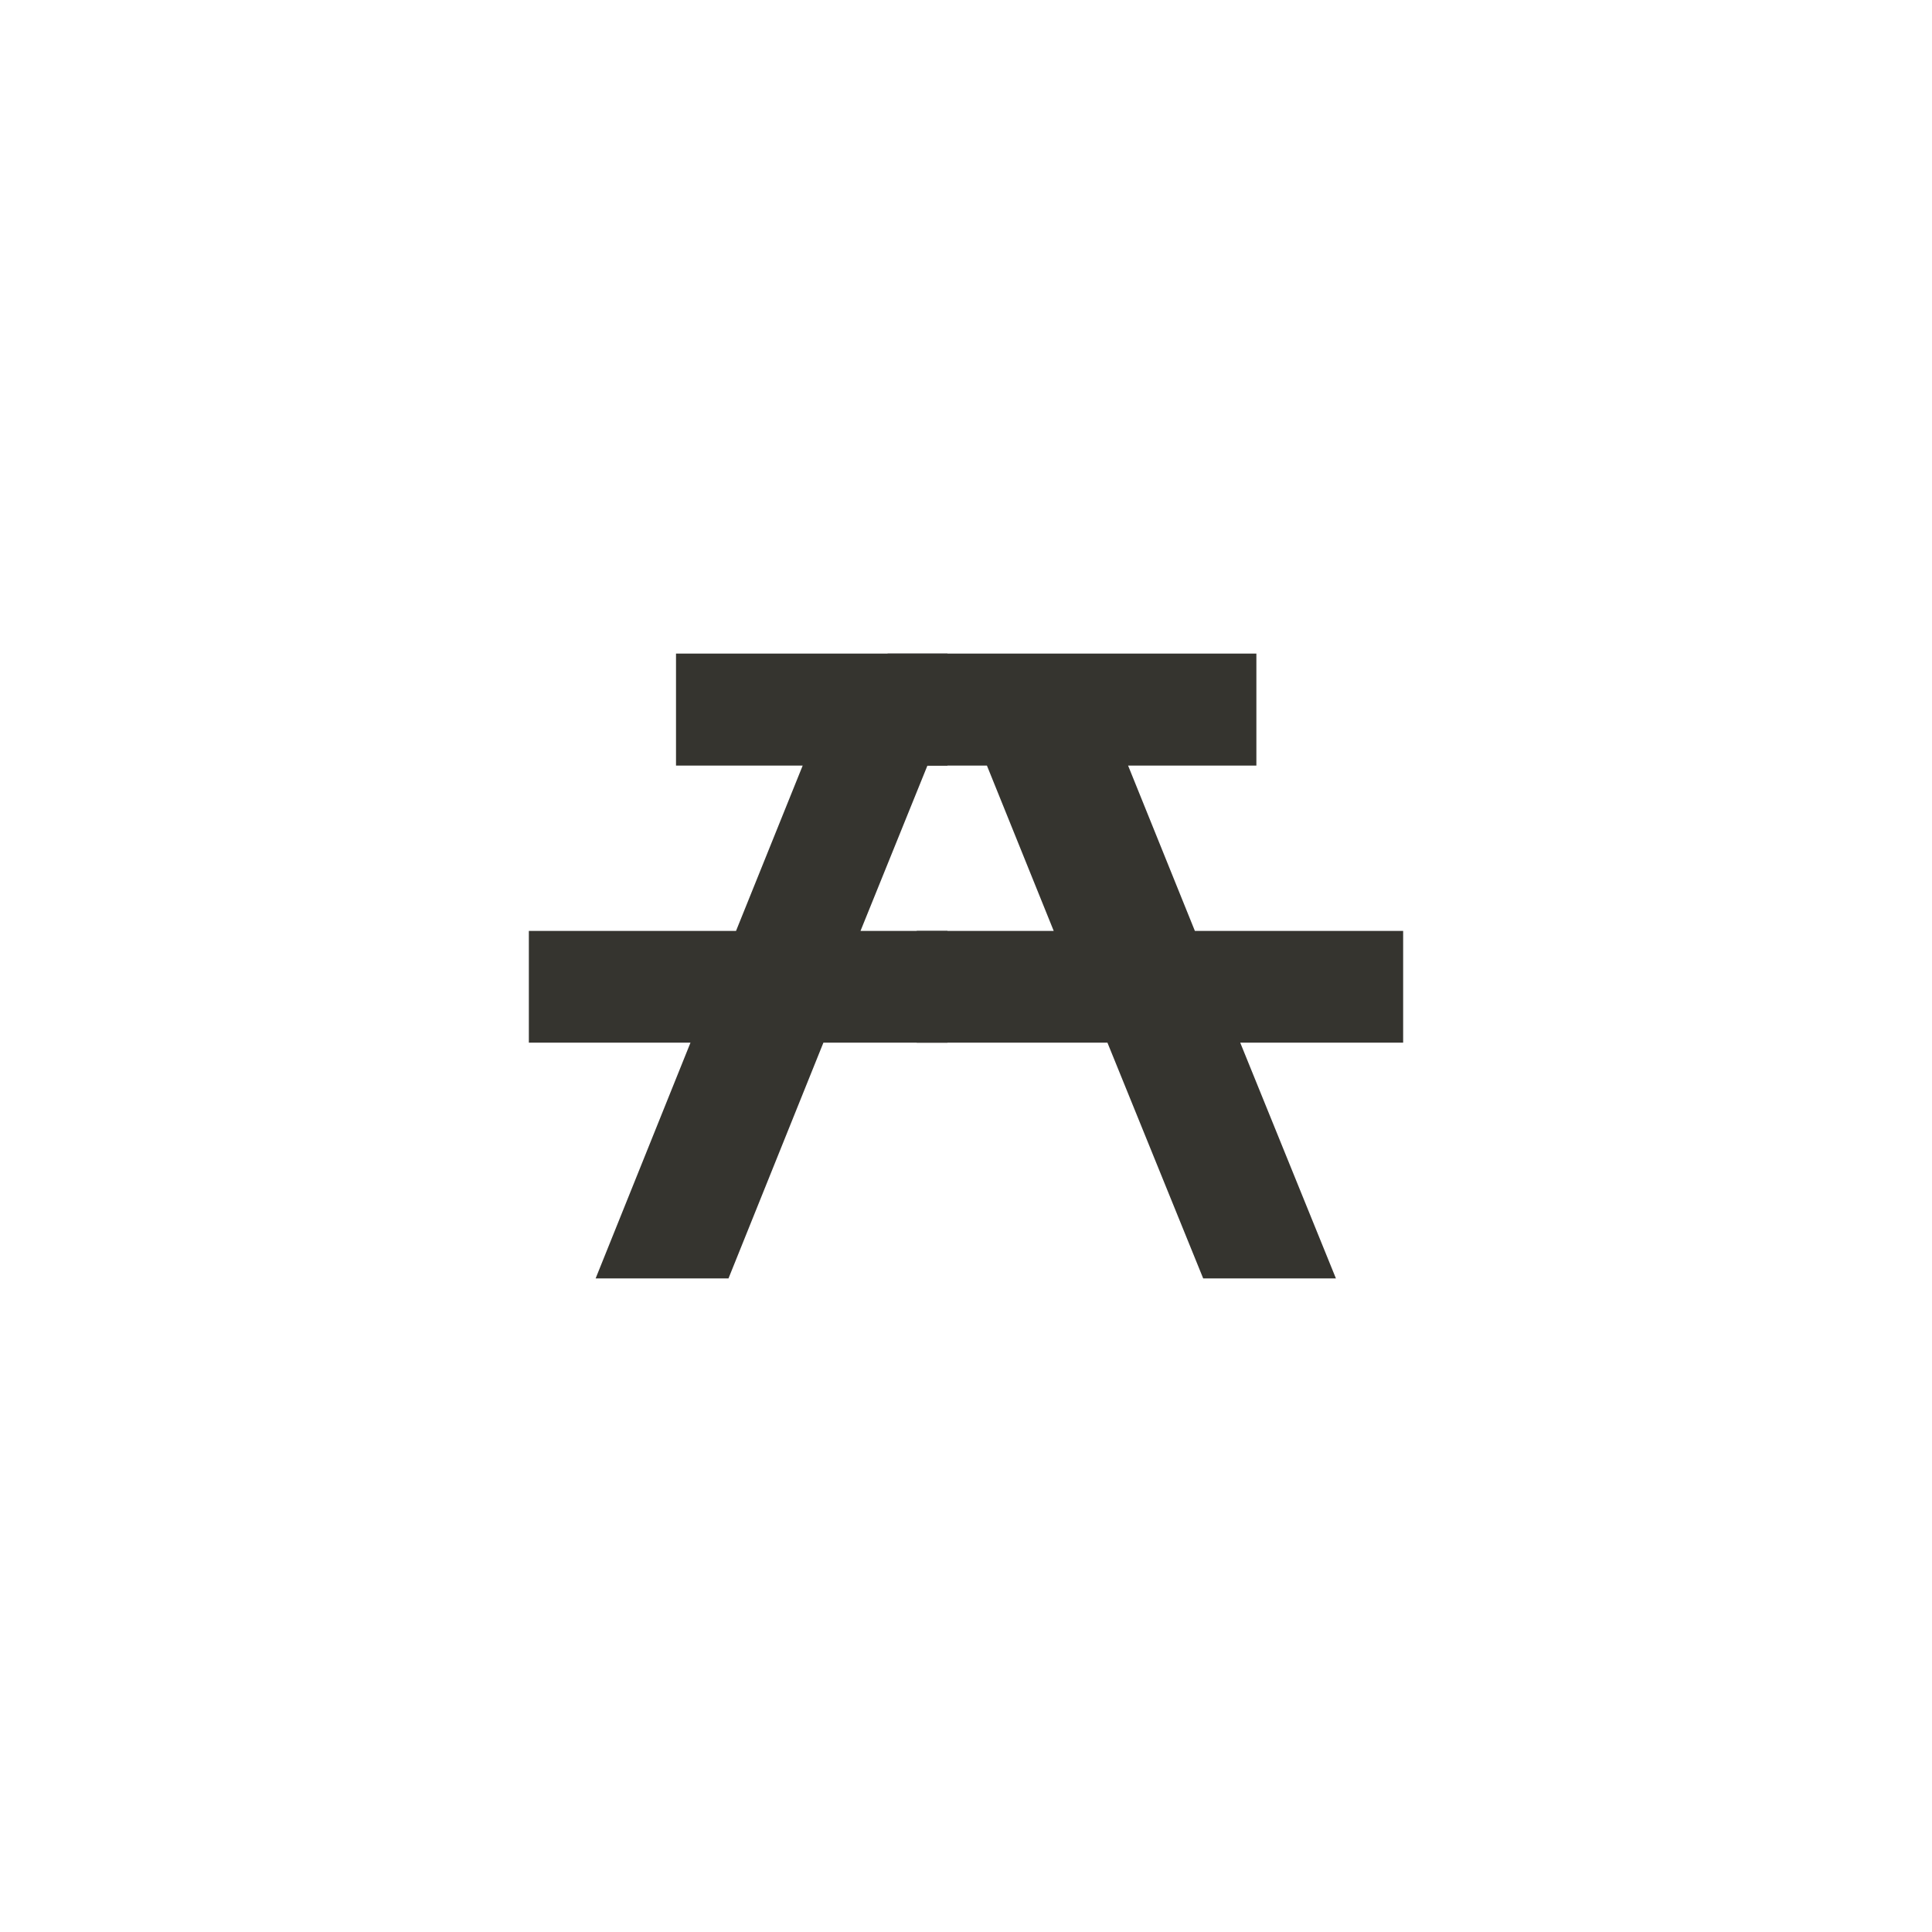 <?xml version="1.0" encoding="utf-8"?>
<!-- Generator: Adobe Illustrator 14.0.0, SVG Export Plug-In . SVG Version: 6.00 Build 43363)  -->
<!DOCTYPE svg PUBLIC "-//W3C//DTD SVG 1.1//EN" "http://www.w3.org/Graphics/SVG/1.1/DTD/svg11.dtd">
<svg version="1.1" id="Layer_1" xmlns="http://www.w3.org/2000/svg" xmlns:xlink="http://www.w3.org/1999/xlink" x="0px" y="0px"
	 width="30px" height="30px" viewBox="-291 381 30 30" enable-background="new -291 381 30 30" xml:space="preserve">
<polygon fill="#35342F" points="-277.638,395.455 -276.599,392.888 -276.288,392.888 -276.288,391.149 -280.503,391.149 
	-280.503,392.888 -278.536,392.888 -279.571,395.455 -282.788,395.455 -282.788,397.19 -280.278,397.19 -281.751,400.851 
	-279.688,400.851 -278.214,397.19 -276.288,397.19 -276.288,395.455 "/>
<polygon fill="#35342F" points="-272.317,400.851 -270.256,400.851 -271.742,397.19 -269.212,397.19 -269.212,395.455 
	-272.446,395.455 -273.483,392.888 -271.491,392.888 -271.491,391.149 -277.218,391.149 -276.599,392.888 -275.675,392.888 
	-274.638,395.455 -276.765,395.455 -276.765,397.19 -273.804,397.19 "/>
</svg>
